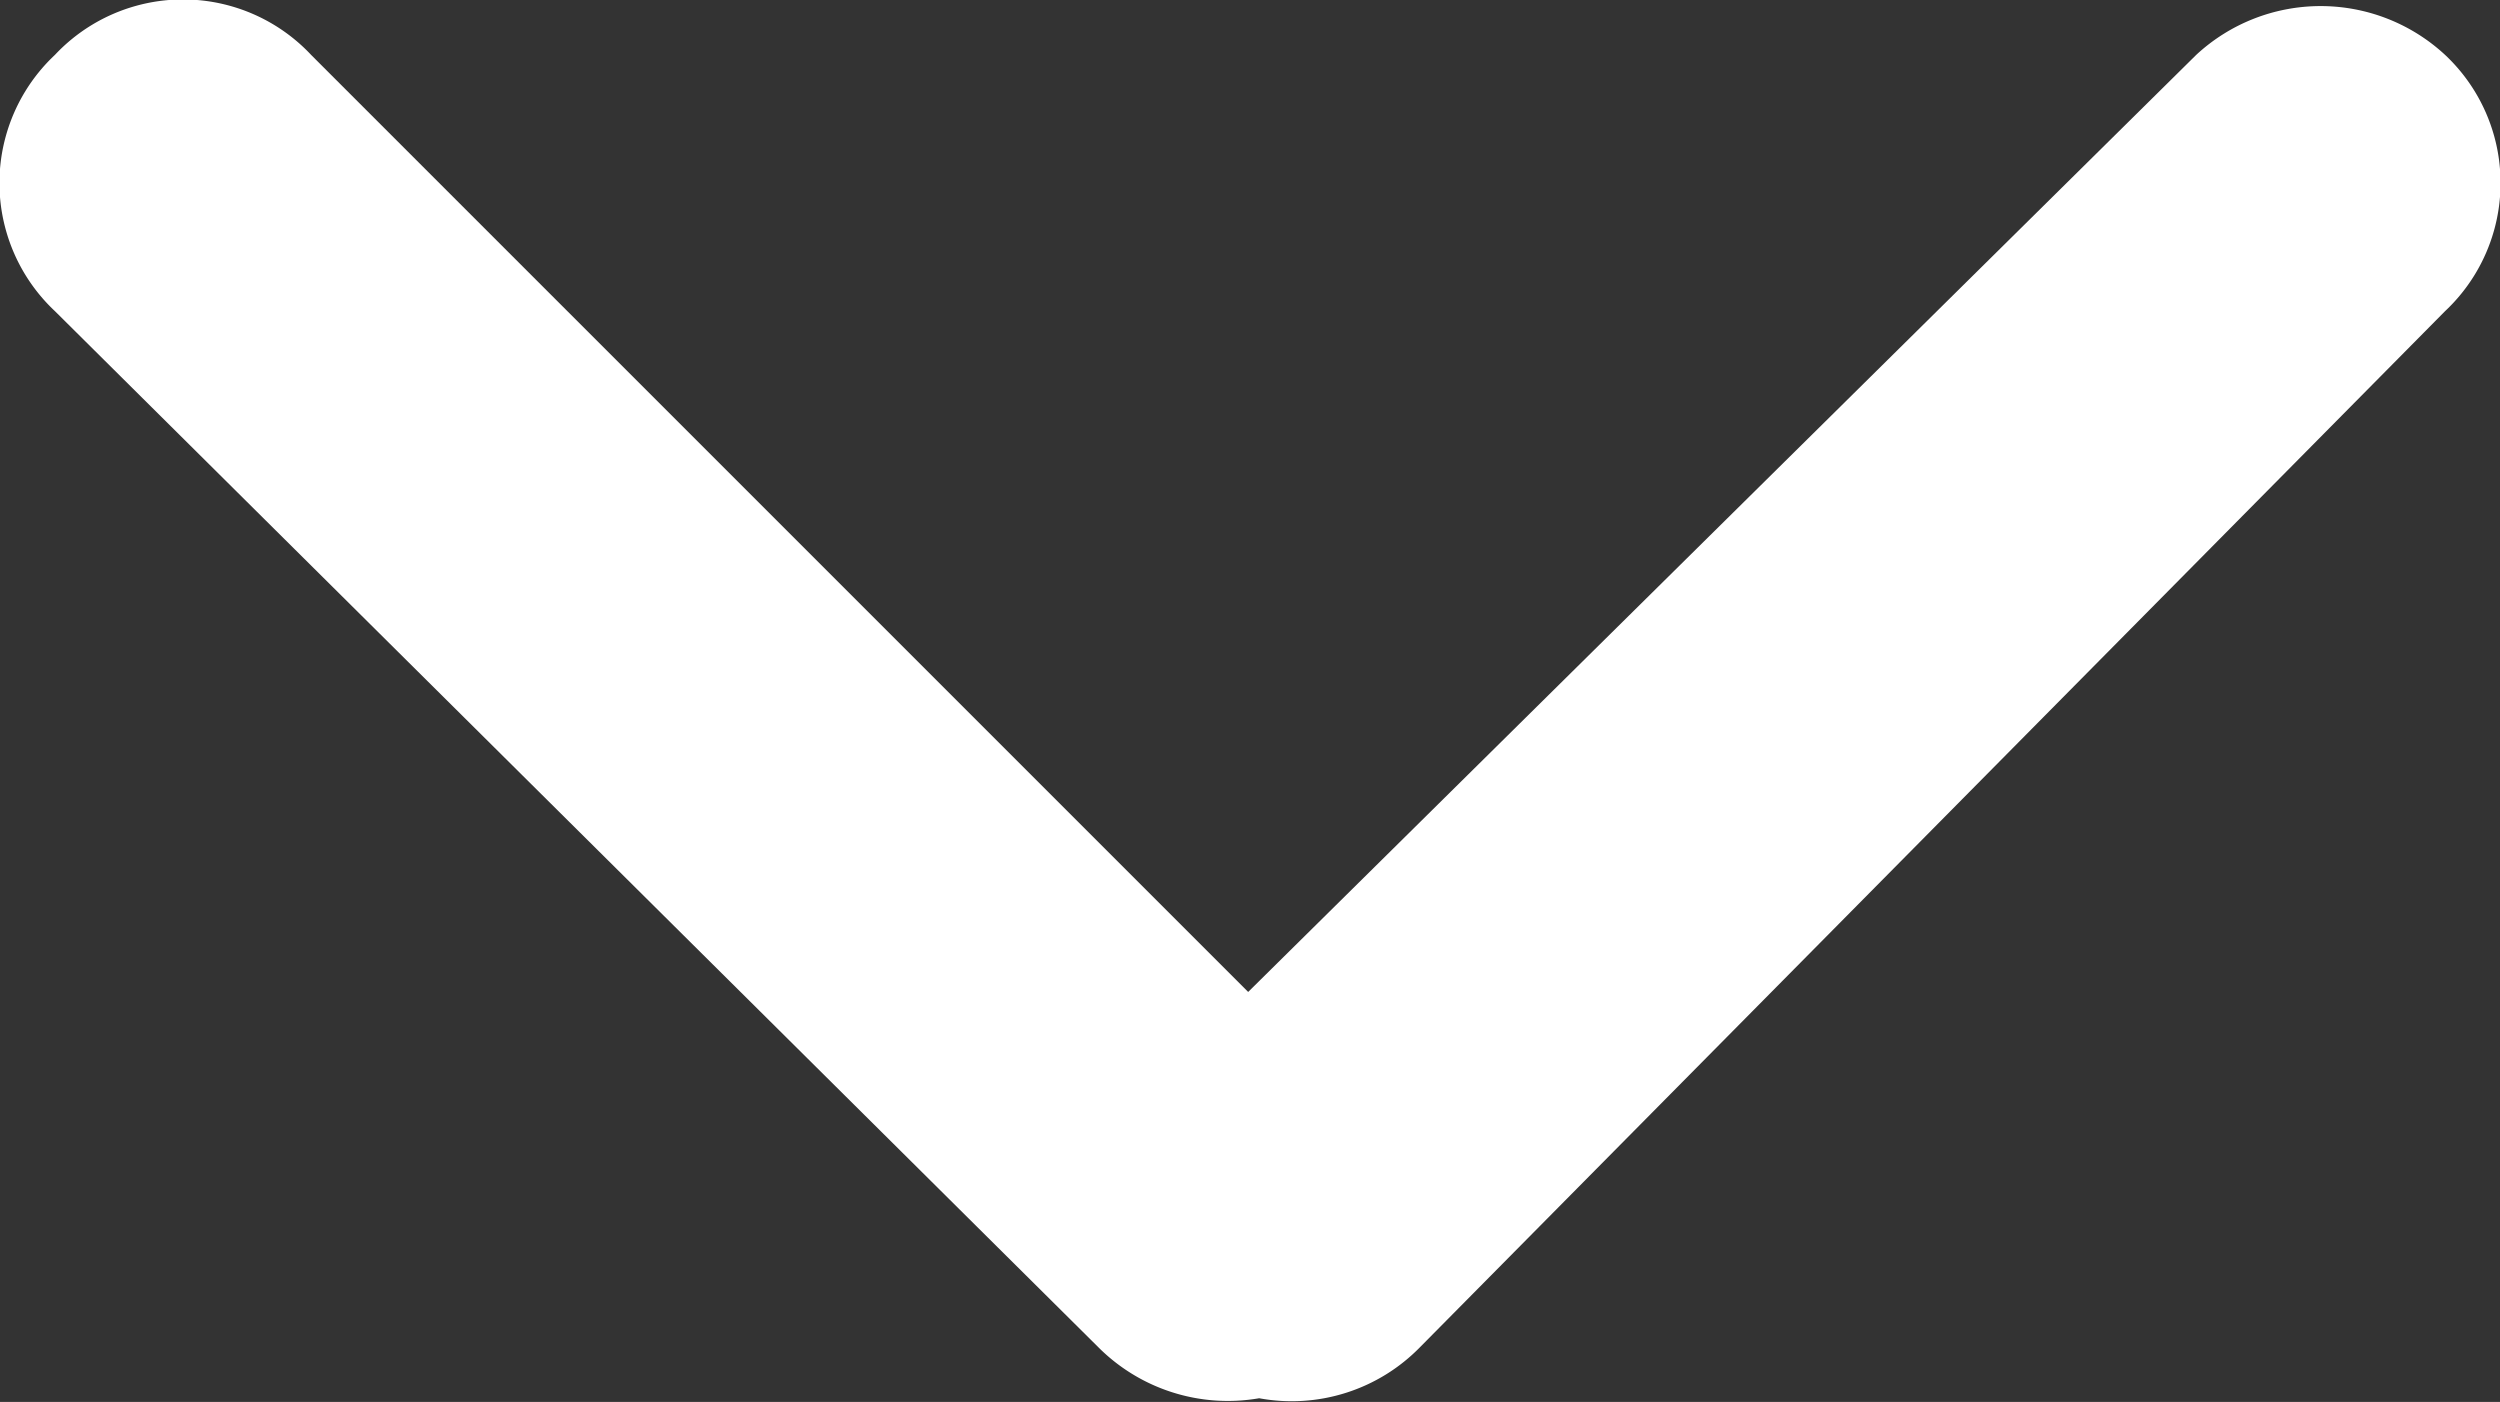 <svg xmlns="http://www.w3.org/2000/svg" viewBox="0 0 6.83 3.83"><rect x="0" y="0" width="6.83" height="3.83" fill="#333333" stroke="none"/><defs><style>.cls-1{fill:#fff;}</style></defs><title>icon_arrow_down</title><g id="Слой_2" data-name="Слой 2"><g id="Слой_1-2" data-name="Слой 1"><path class="cls-1" d="M.15.15a.48.48,0,0,0,0,.7L3,3.68a.5.5,0,0,0,.44.14.49.49,0,0,0,.44-.14L6.68.85a.48.48,0,0,0,0-.7A.5.5,0,0,0,6,.15L3.41,2.71.85.15A.48.48,0,0,0,.15.15Z"/></g></g></svg>